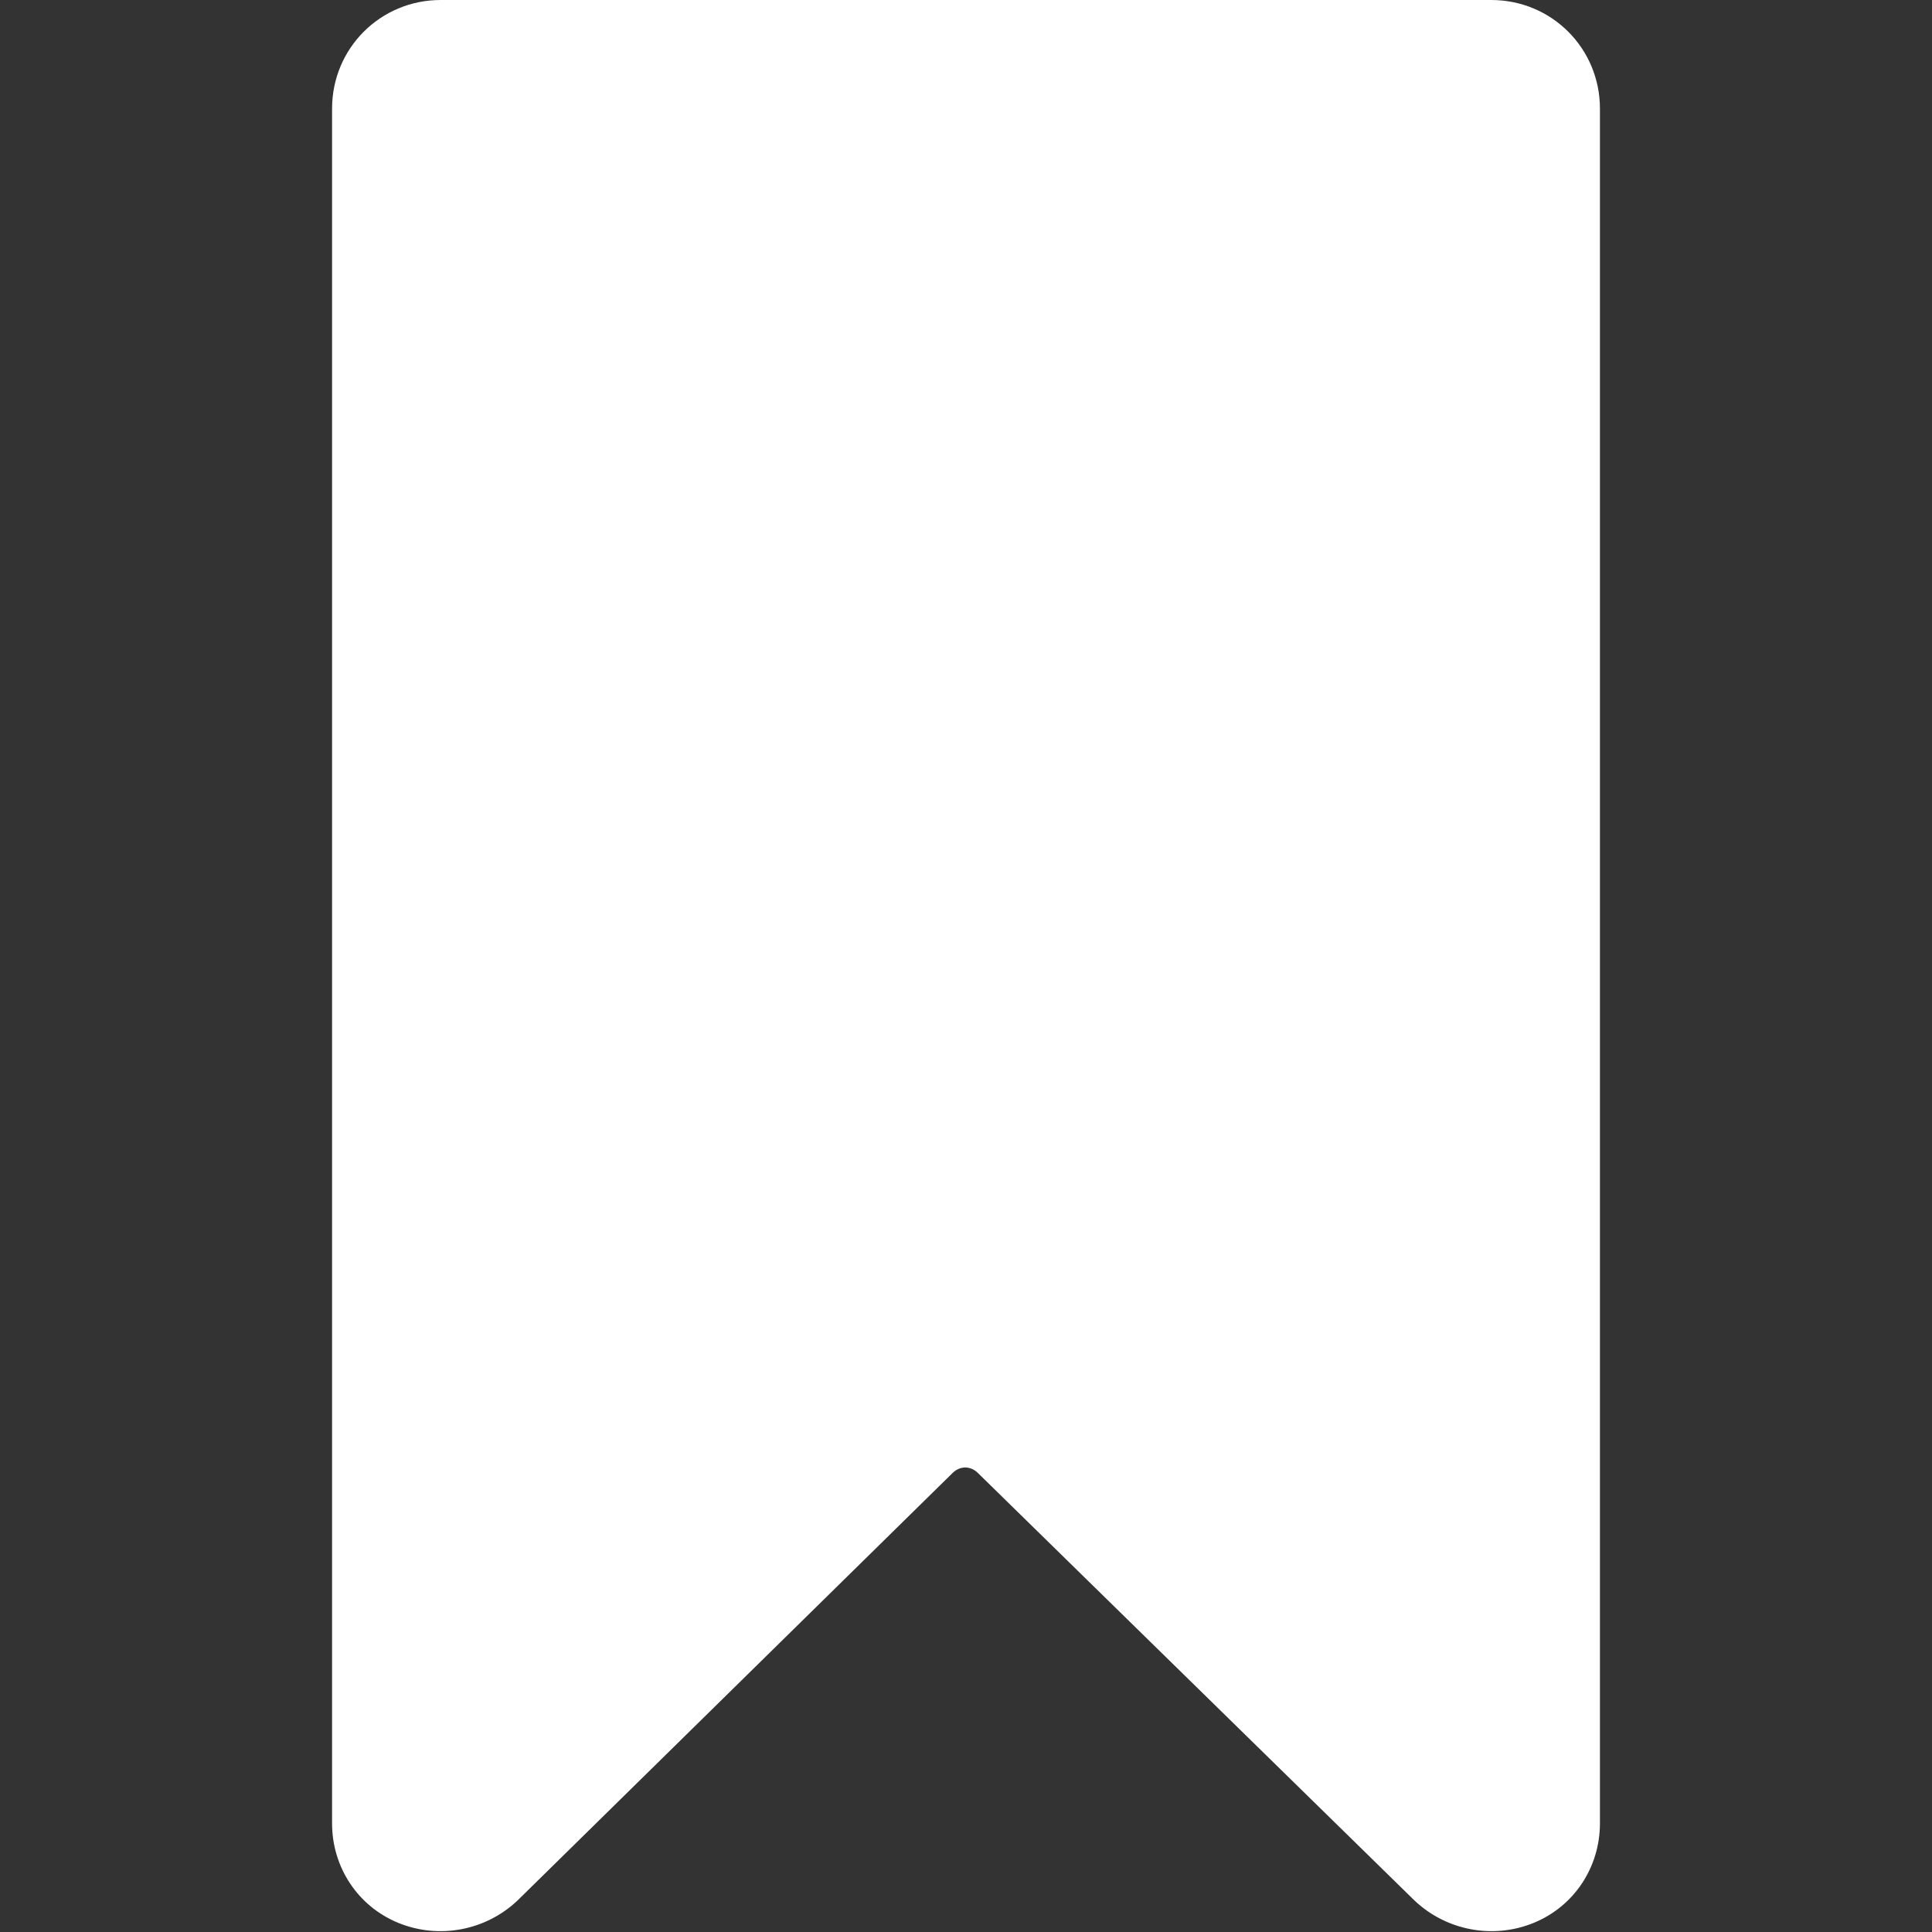 <?xml version="1.0" encoding="utf-8"?>
<!-- Generator: Adobe Illustrator 23.0.1, SVG Export Plug-In . SVG Version: 6.00 Build 0)  -->
<svg version="1.1" id="Livello_1" xmlns="http://www.w3.org/2000/svg" xmlns:xlink="http://www.w3.org/1999/xlink" x="0px" y="0px"
	 viewBox="0 0 128 128" style="enable-background:new 0 0 128 128;" xml:space="preserve">
<rect x="0" y="0" width="128" height="128" fill="#333333" stroke="none"/>
<style type="text/css">
	.st0{fill:#FFFFFF;}
</style>
<title></title>
<path class="st0" d="M98.8,0H29.2c-4,0-7.2,3.2-7.2,7.2v113.6c0,2.9,1.7,5.5,4.4,6.6c2.7,1.1,5.8,0.5,7.9-1.5l28.8-28.3
	c0.5-0.5,1.2-0.5,1.7,0l28.9,28.3c2.1,2,5.2,2.6,7.9,1.5c2.7-1.1,4.4-3.7,4.4-6.6V7.2C106,3.2,102.8,0,98.8,0z"/>
</svg>
